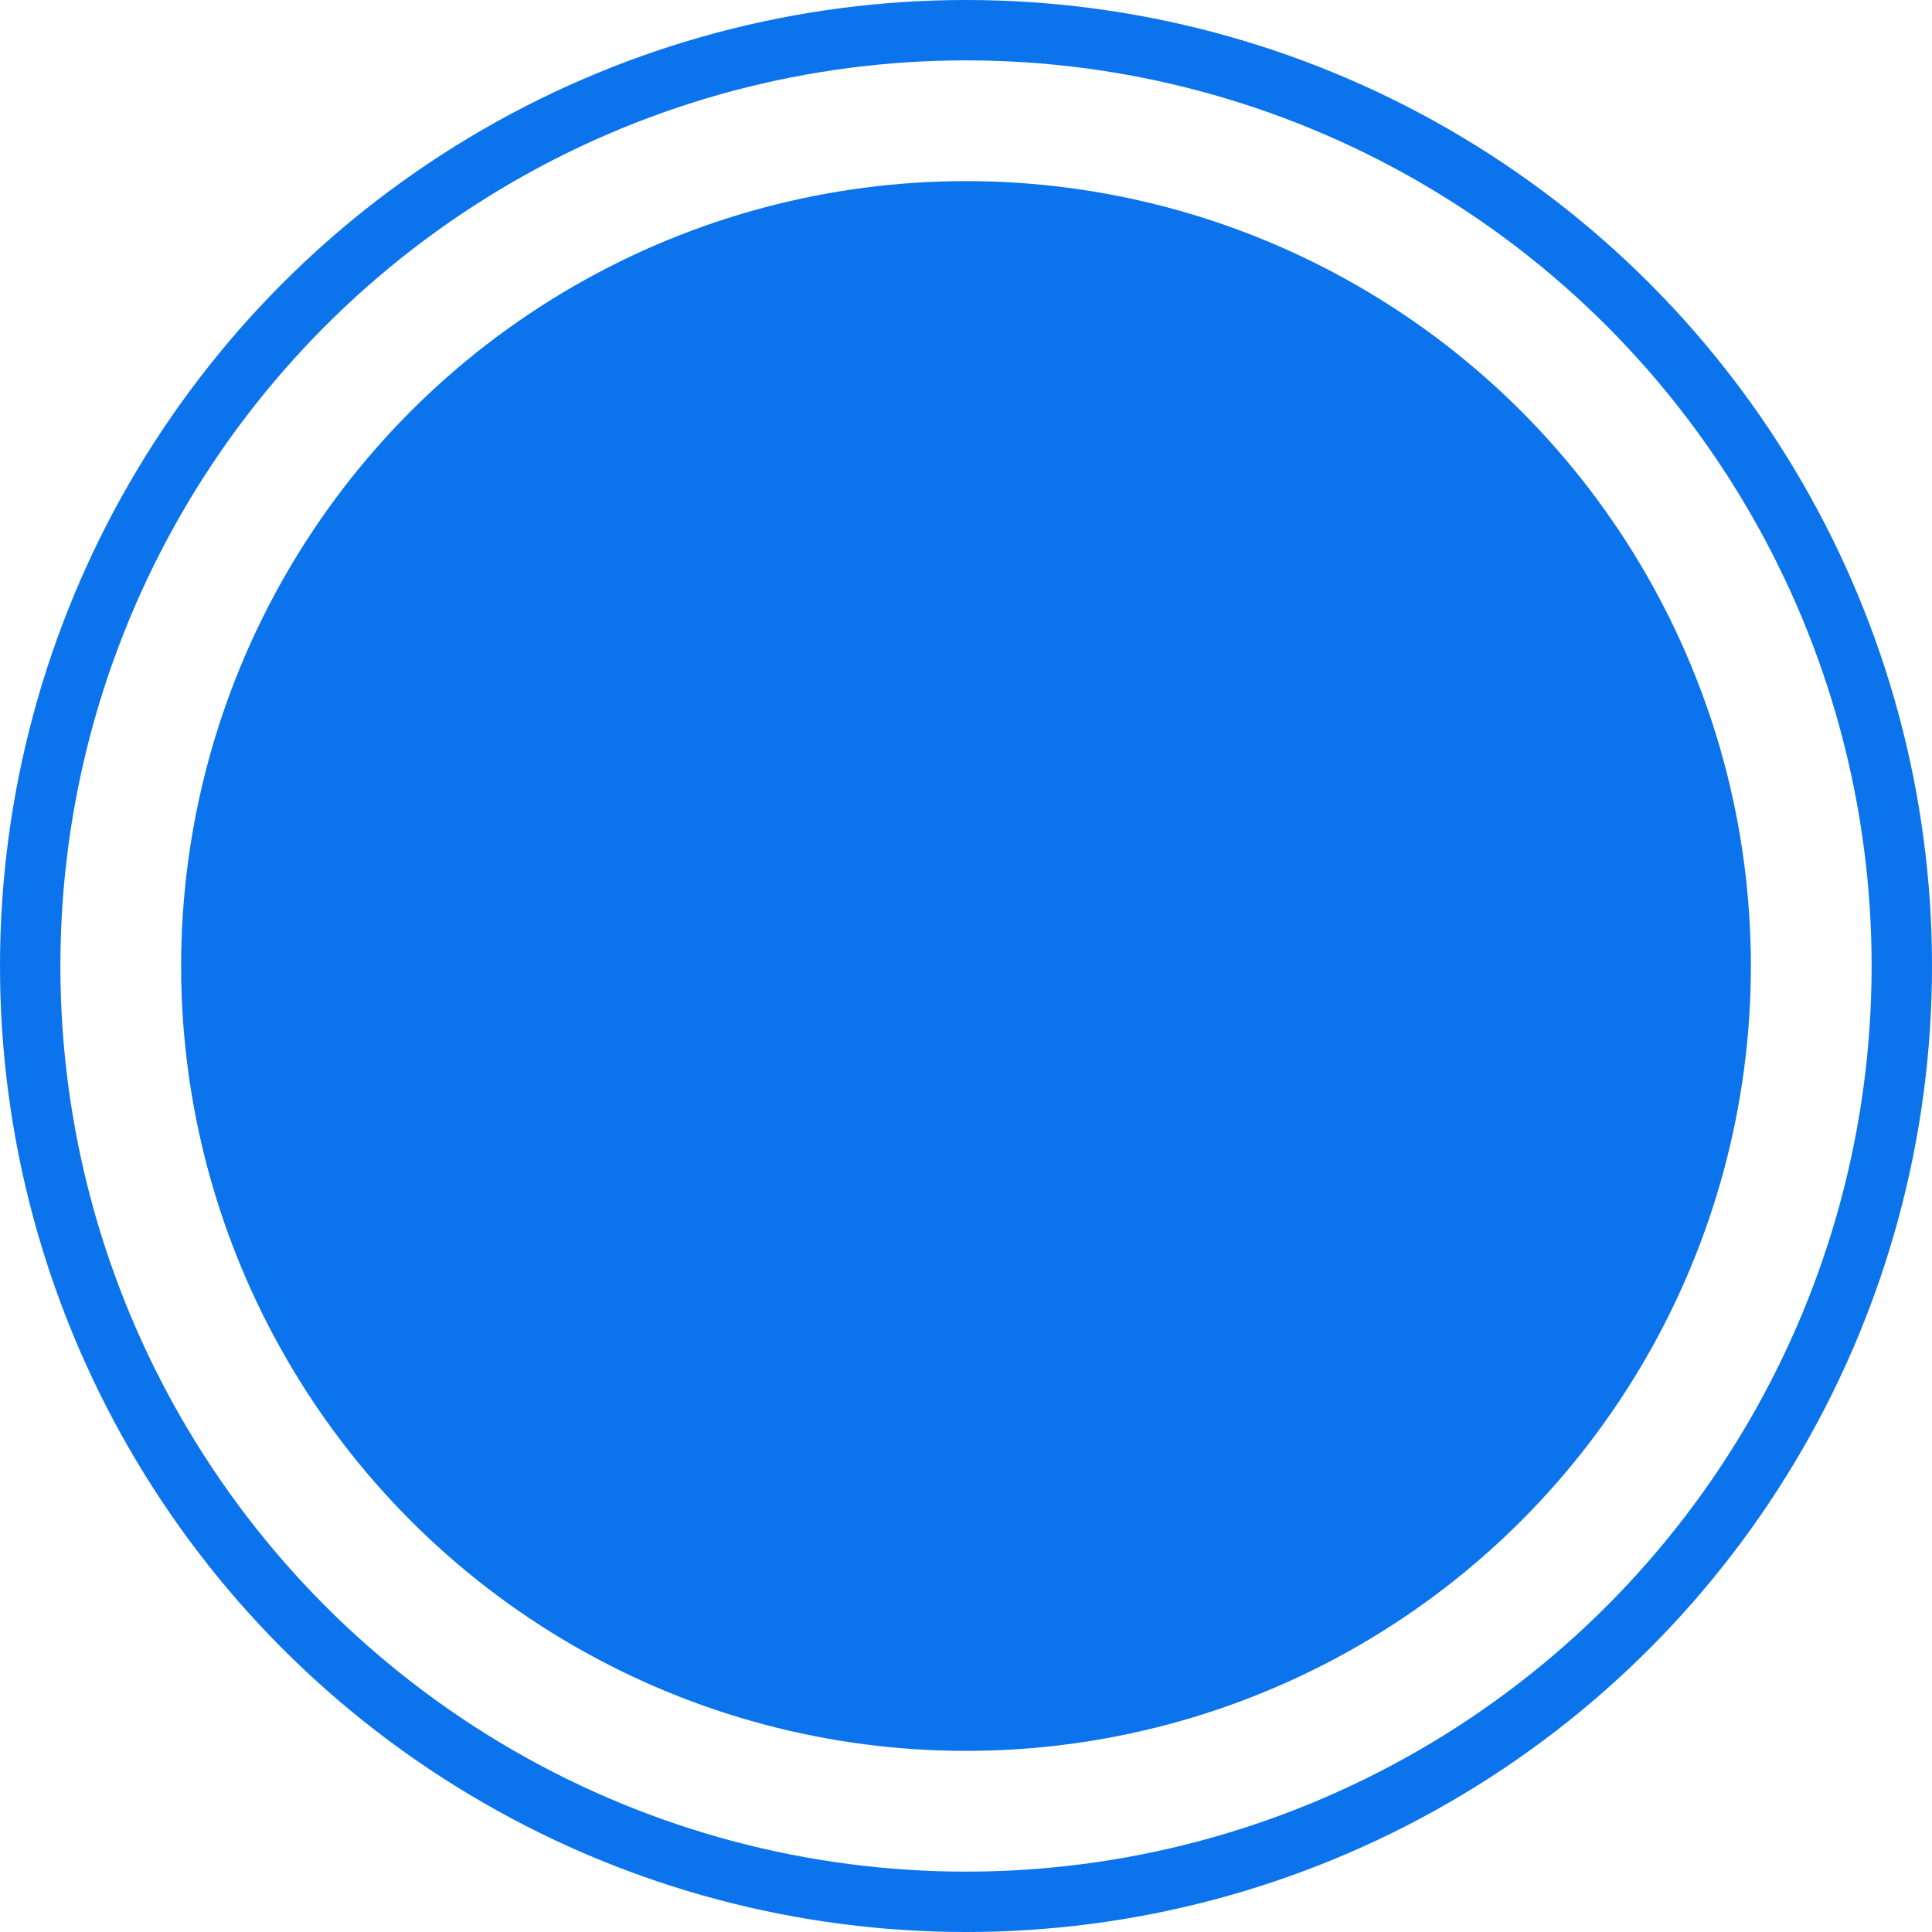 <svg width="64" height="64" viewBox="0 0 64 64" fill="none" xmlns="http://www.w3.org/2000/svg">
<circle cx="32" cy="32" r="31" stroke="#0B73EB" stroke-width="2"/>
<circle cx="32" cy="32" r="26" fill="#0B73EB"/>
</svg>
